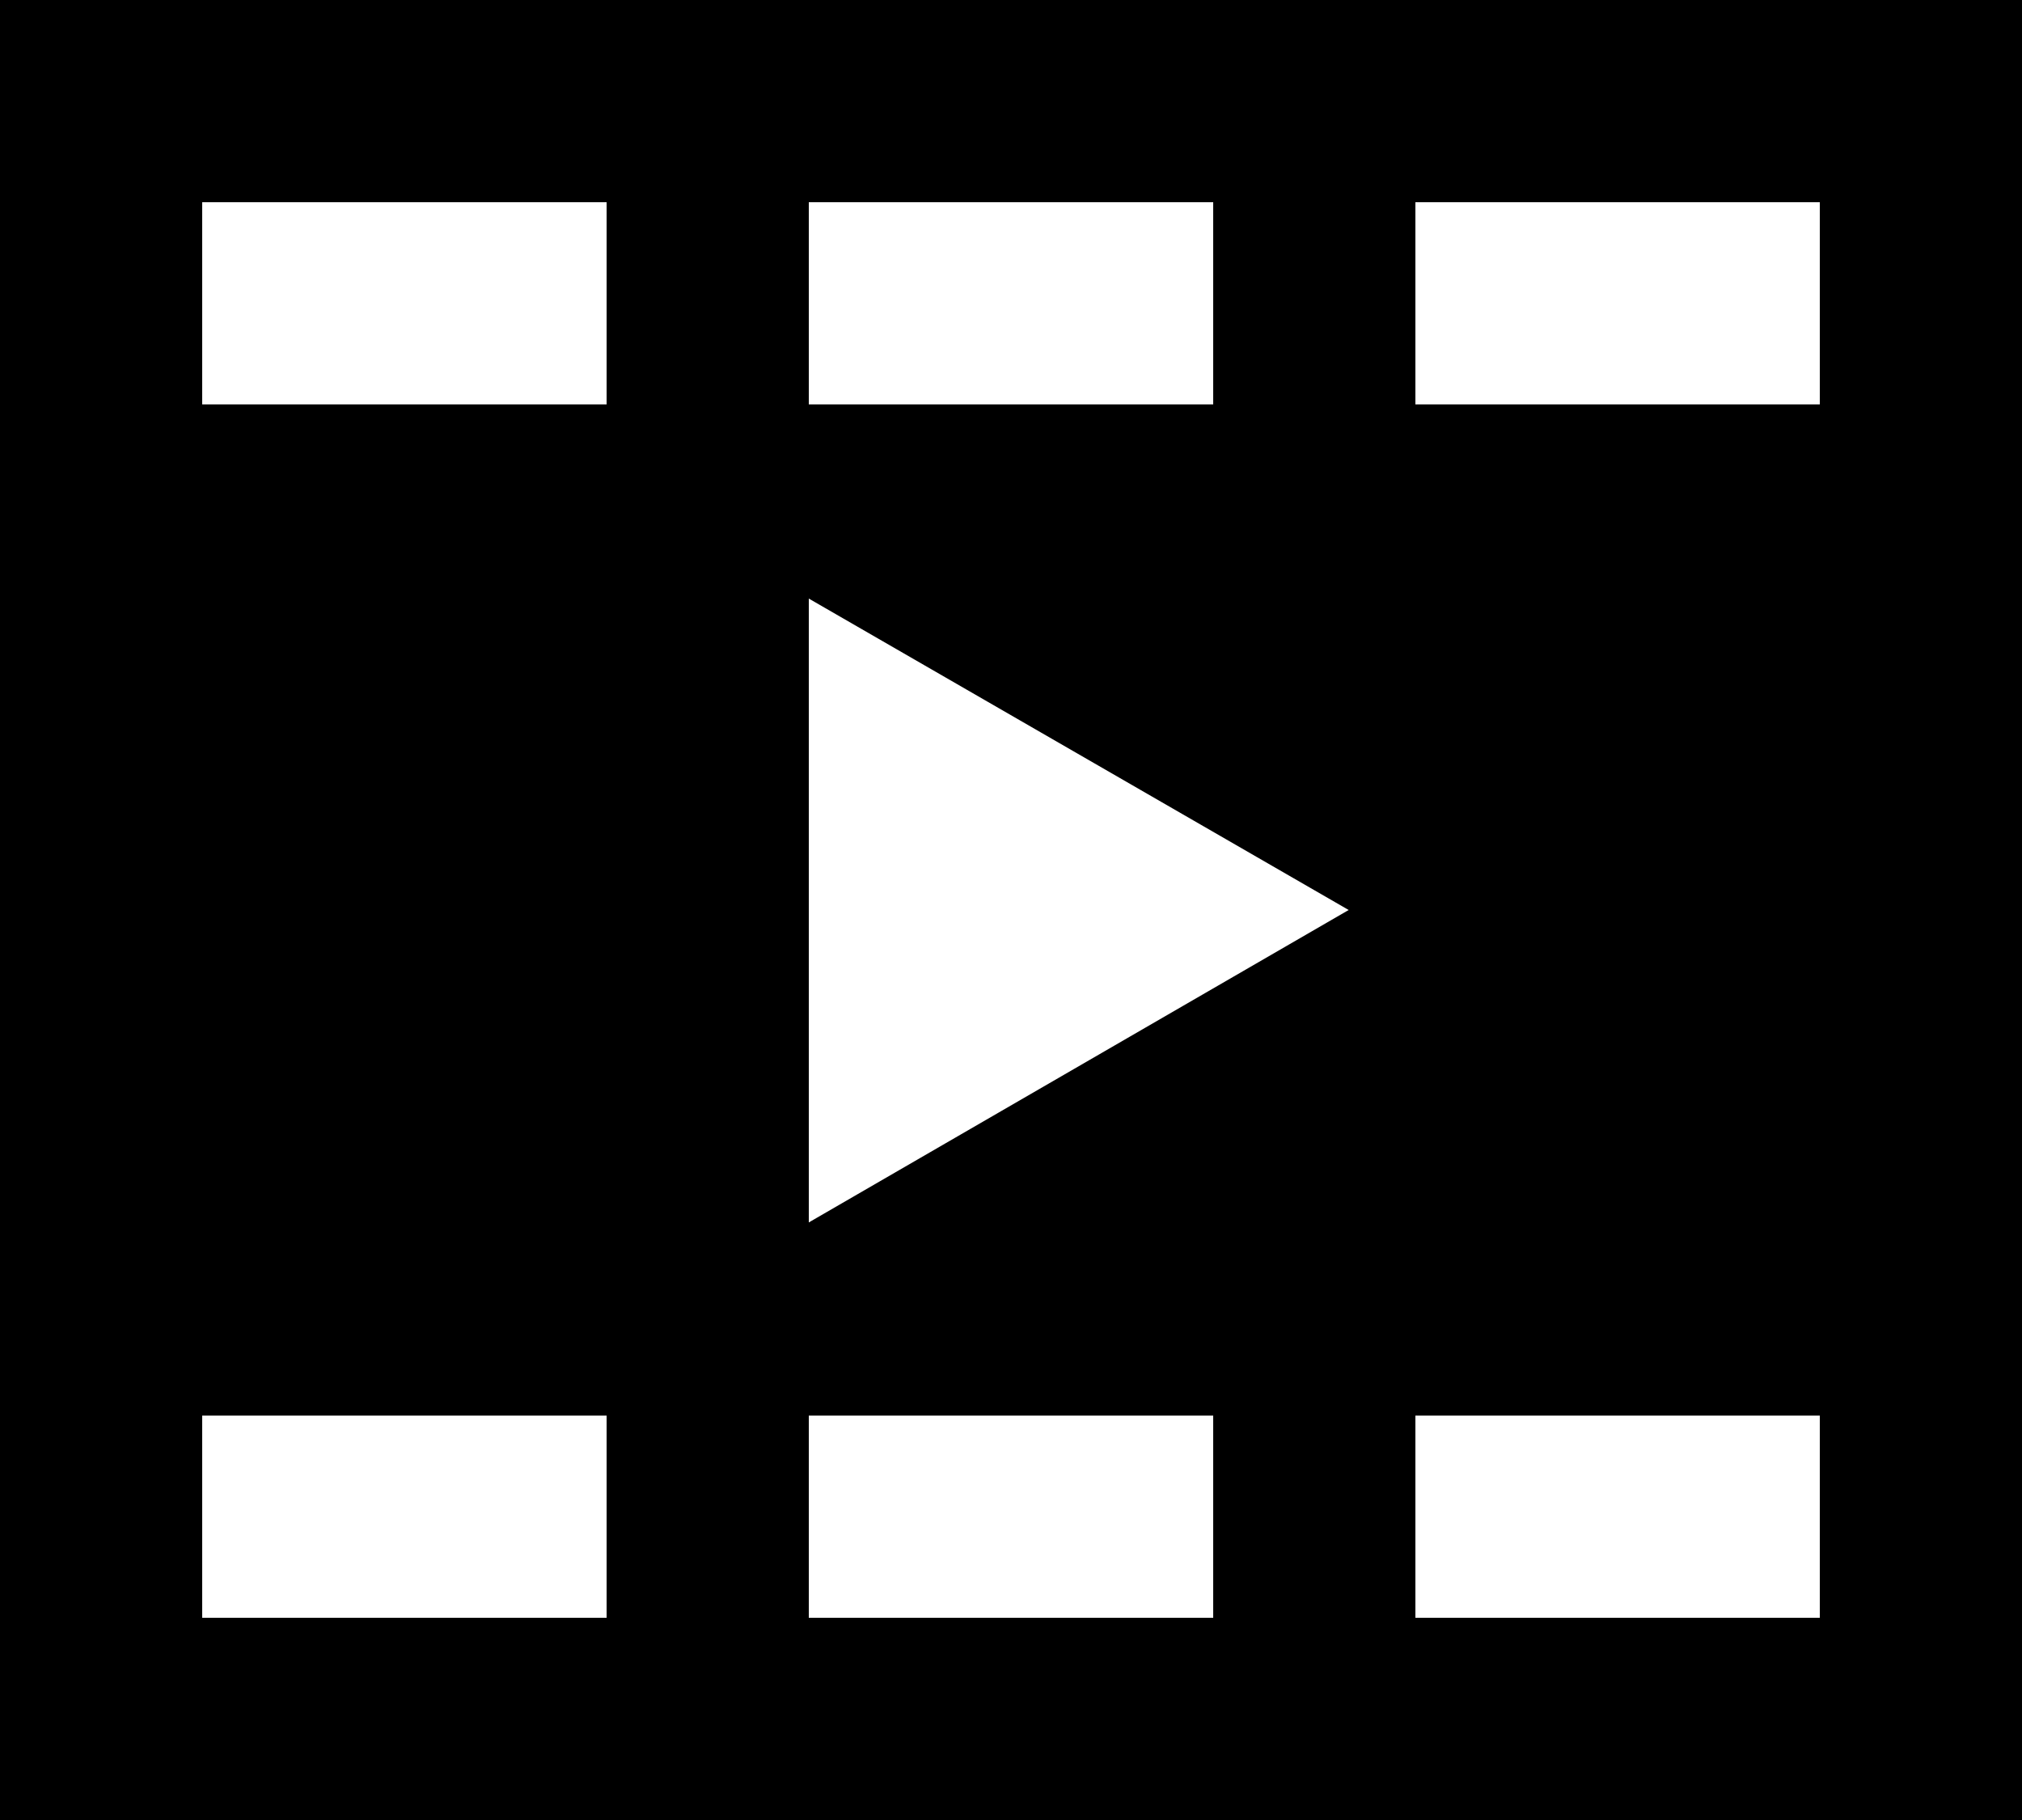 <?xml version="1.0" encoding="UTF-8"?>
<svg viewBox="0 0 20 18" version="1.1" xmlns="http://www.w3.org/2000/svg" xmlns:xlink="http://www.w3.org/1999/xlink">
    <path d="M20,0H0V18H20V0ZM14,2h4V4H14V2ZM8,2h4V4H8V2ZM6,16H2V14H6v2ZM6,4H2V2H6V4Zm6,12H8V14h4v2ZM8,12.09V5.92L13.34,9ZM14,16V14h4v2H14Zm-0.28.11"></path>
</svg>